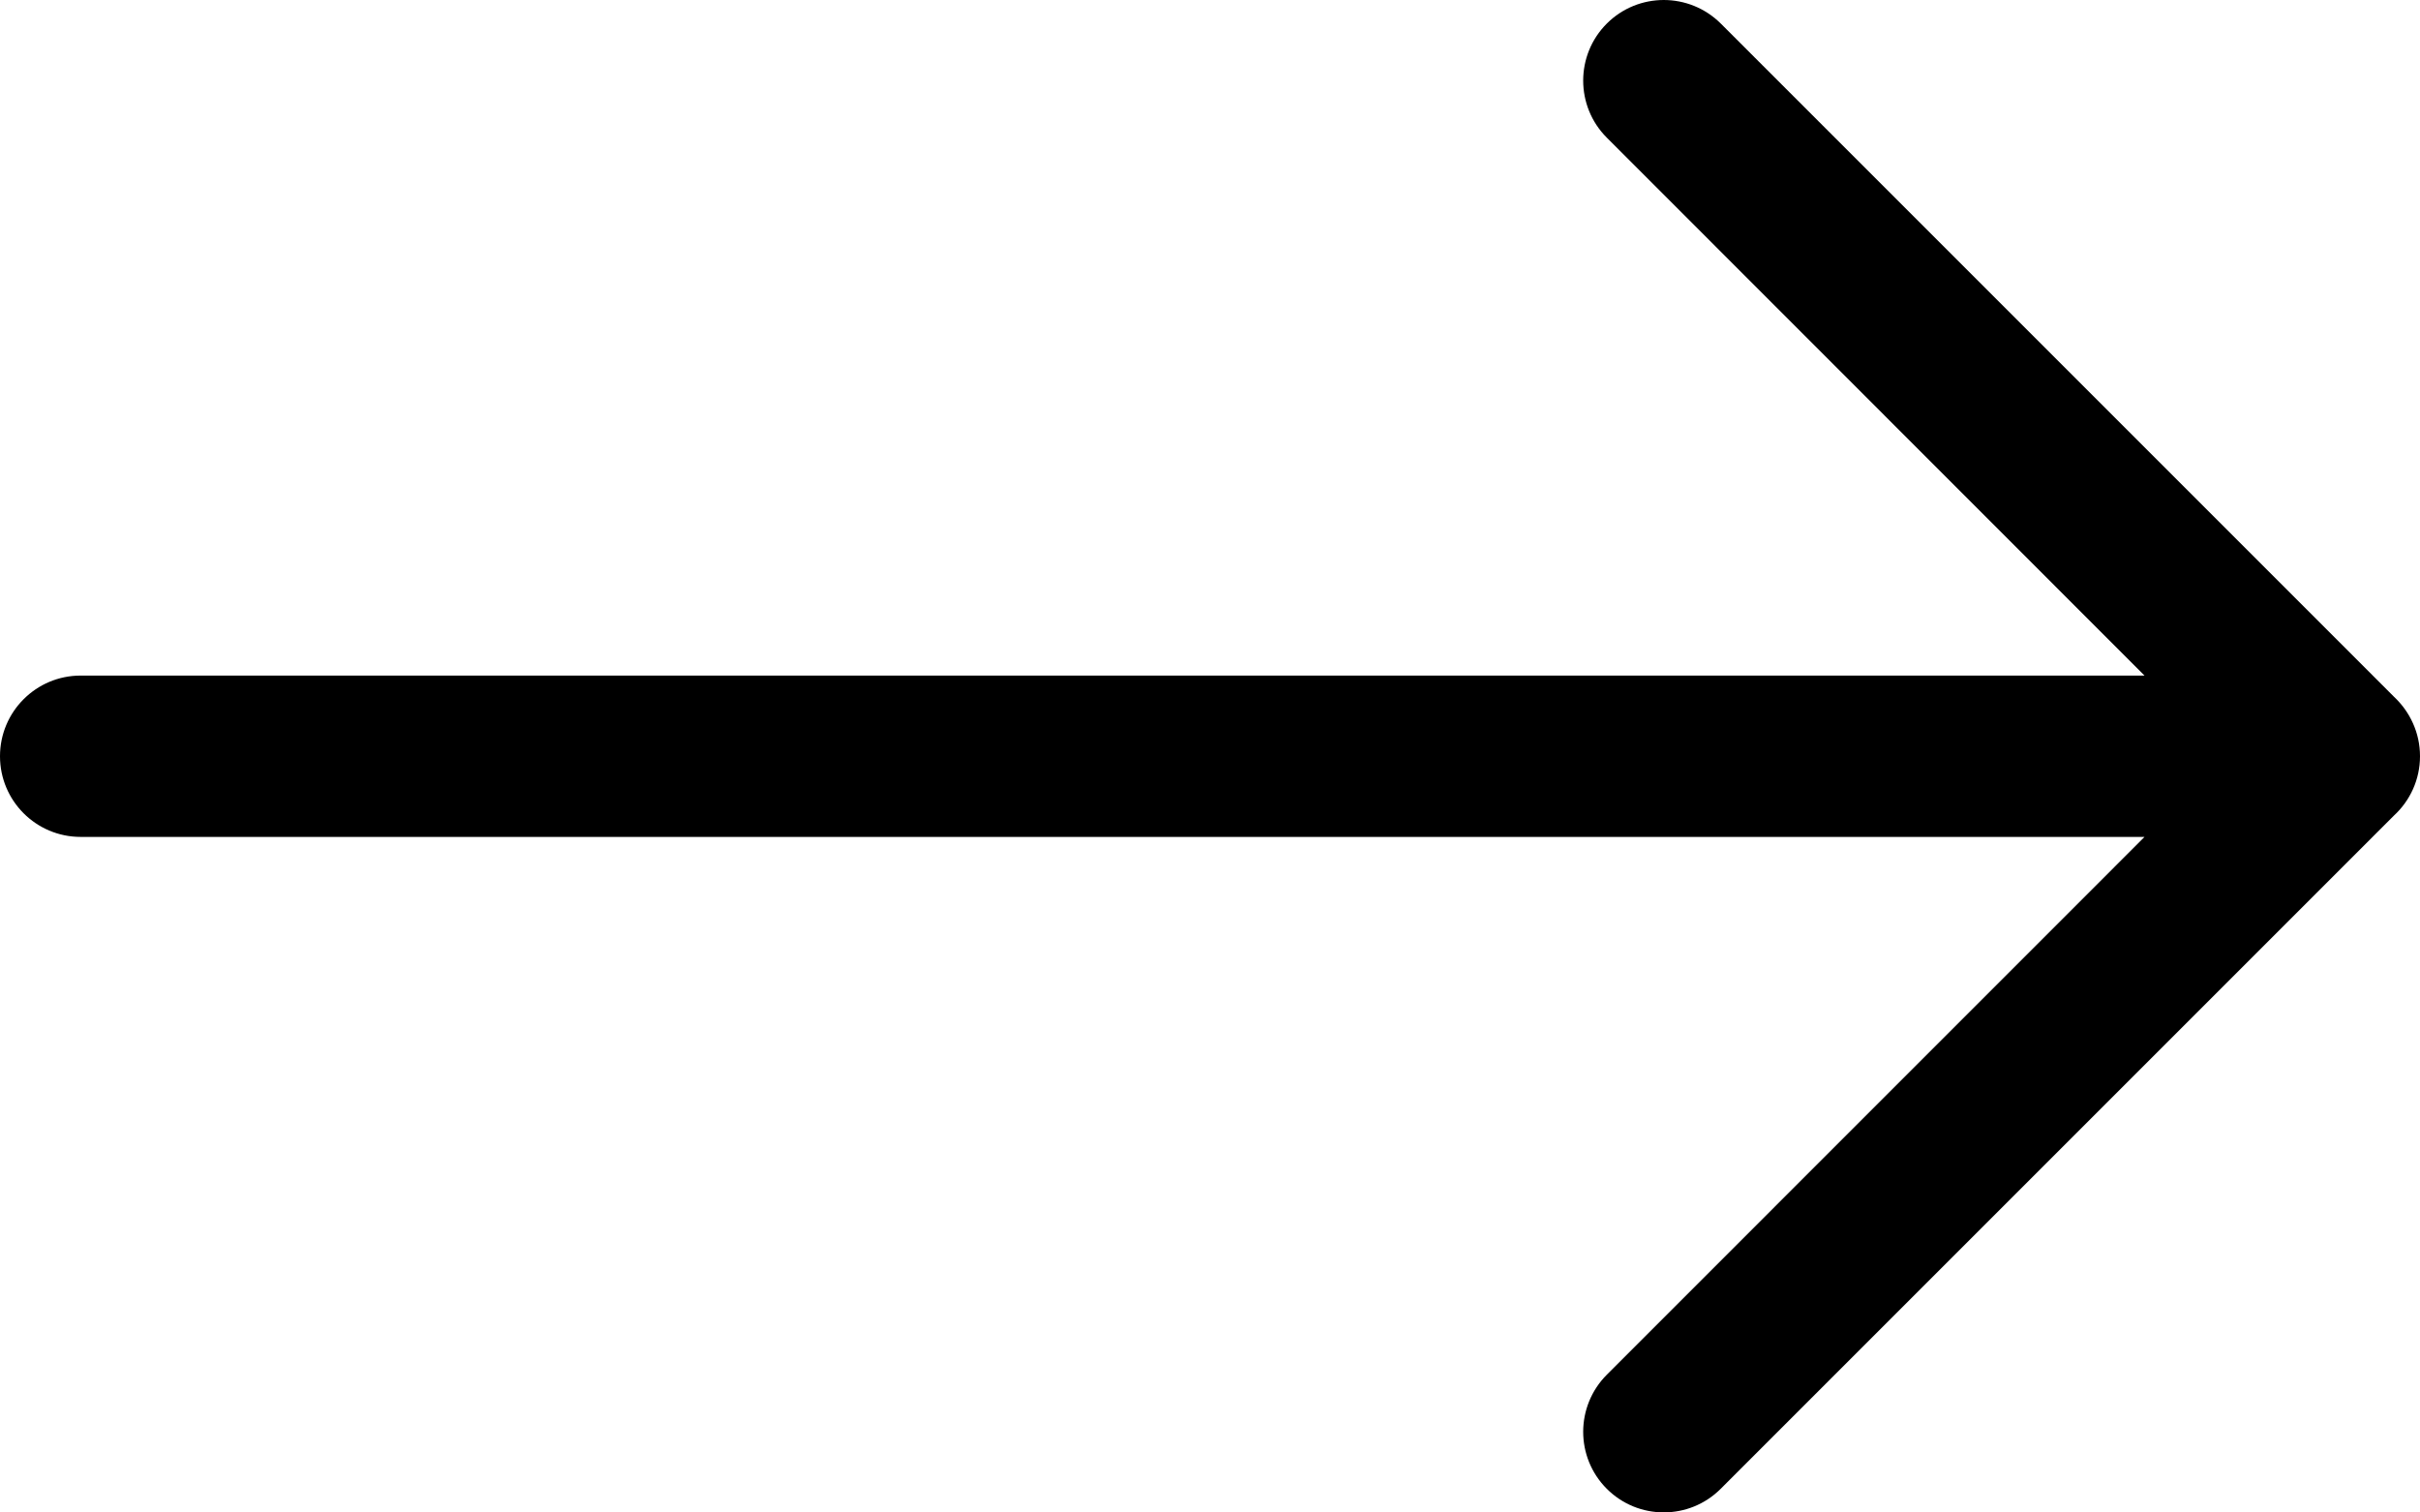 <?xml version="1.0" encoding="utf-8"?>
<!-- Generator: Adobe Illustrator 19.1.0, SVG Export Plug-In . SVG Version: 6.00 Build 0)  -->
<svg version="1.1" id="Laag_1" xmlns="http://www.w3.org/2000/svg" xmlns:xlink="http://www.w3.org/1999/xlink" x="0px" y="0px"
	 width="24px" height="15px" viewBox="-467 273 24 15" style="enable-background:new -467 273 24 15;" xml:space="preserve">
<g>
	<path d="M-466.2,280.5h22.4 M-450.5,273.8L-443.801,280.5 M-450.5,287.199L-443.801,280.5"/>
	<path d="M-450.5,287.999c-0.205,0-0.409-0.078-0.565-0.234c-0.312-0.312-0.312-0.818,0-1.131
		l5.333-5.334h-20.468C-466.642,281.3-467,280.942-467,280.5s0.358-0.8,0.8-0.8
		h20.468l-5.333-5.335c-0.312-0.312-0.312-0.819,0-1.131
		c0.312-0.312,0.818-0.312,1.131,0l6.677,6.677
		C-443.1,280.058-443,280.267-443,280.5s-0.1,0.443-0.259,0.589l-6.676,6.676
		C-450.091,287.921-450.295,287.999-450.5,287.999z"/>
</g>
</svg>
